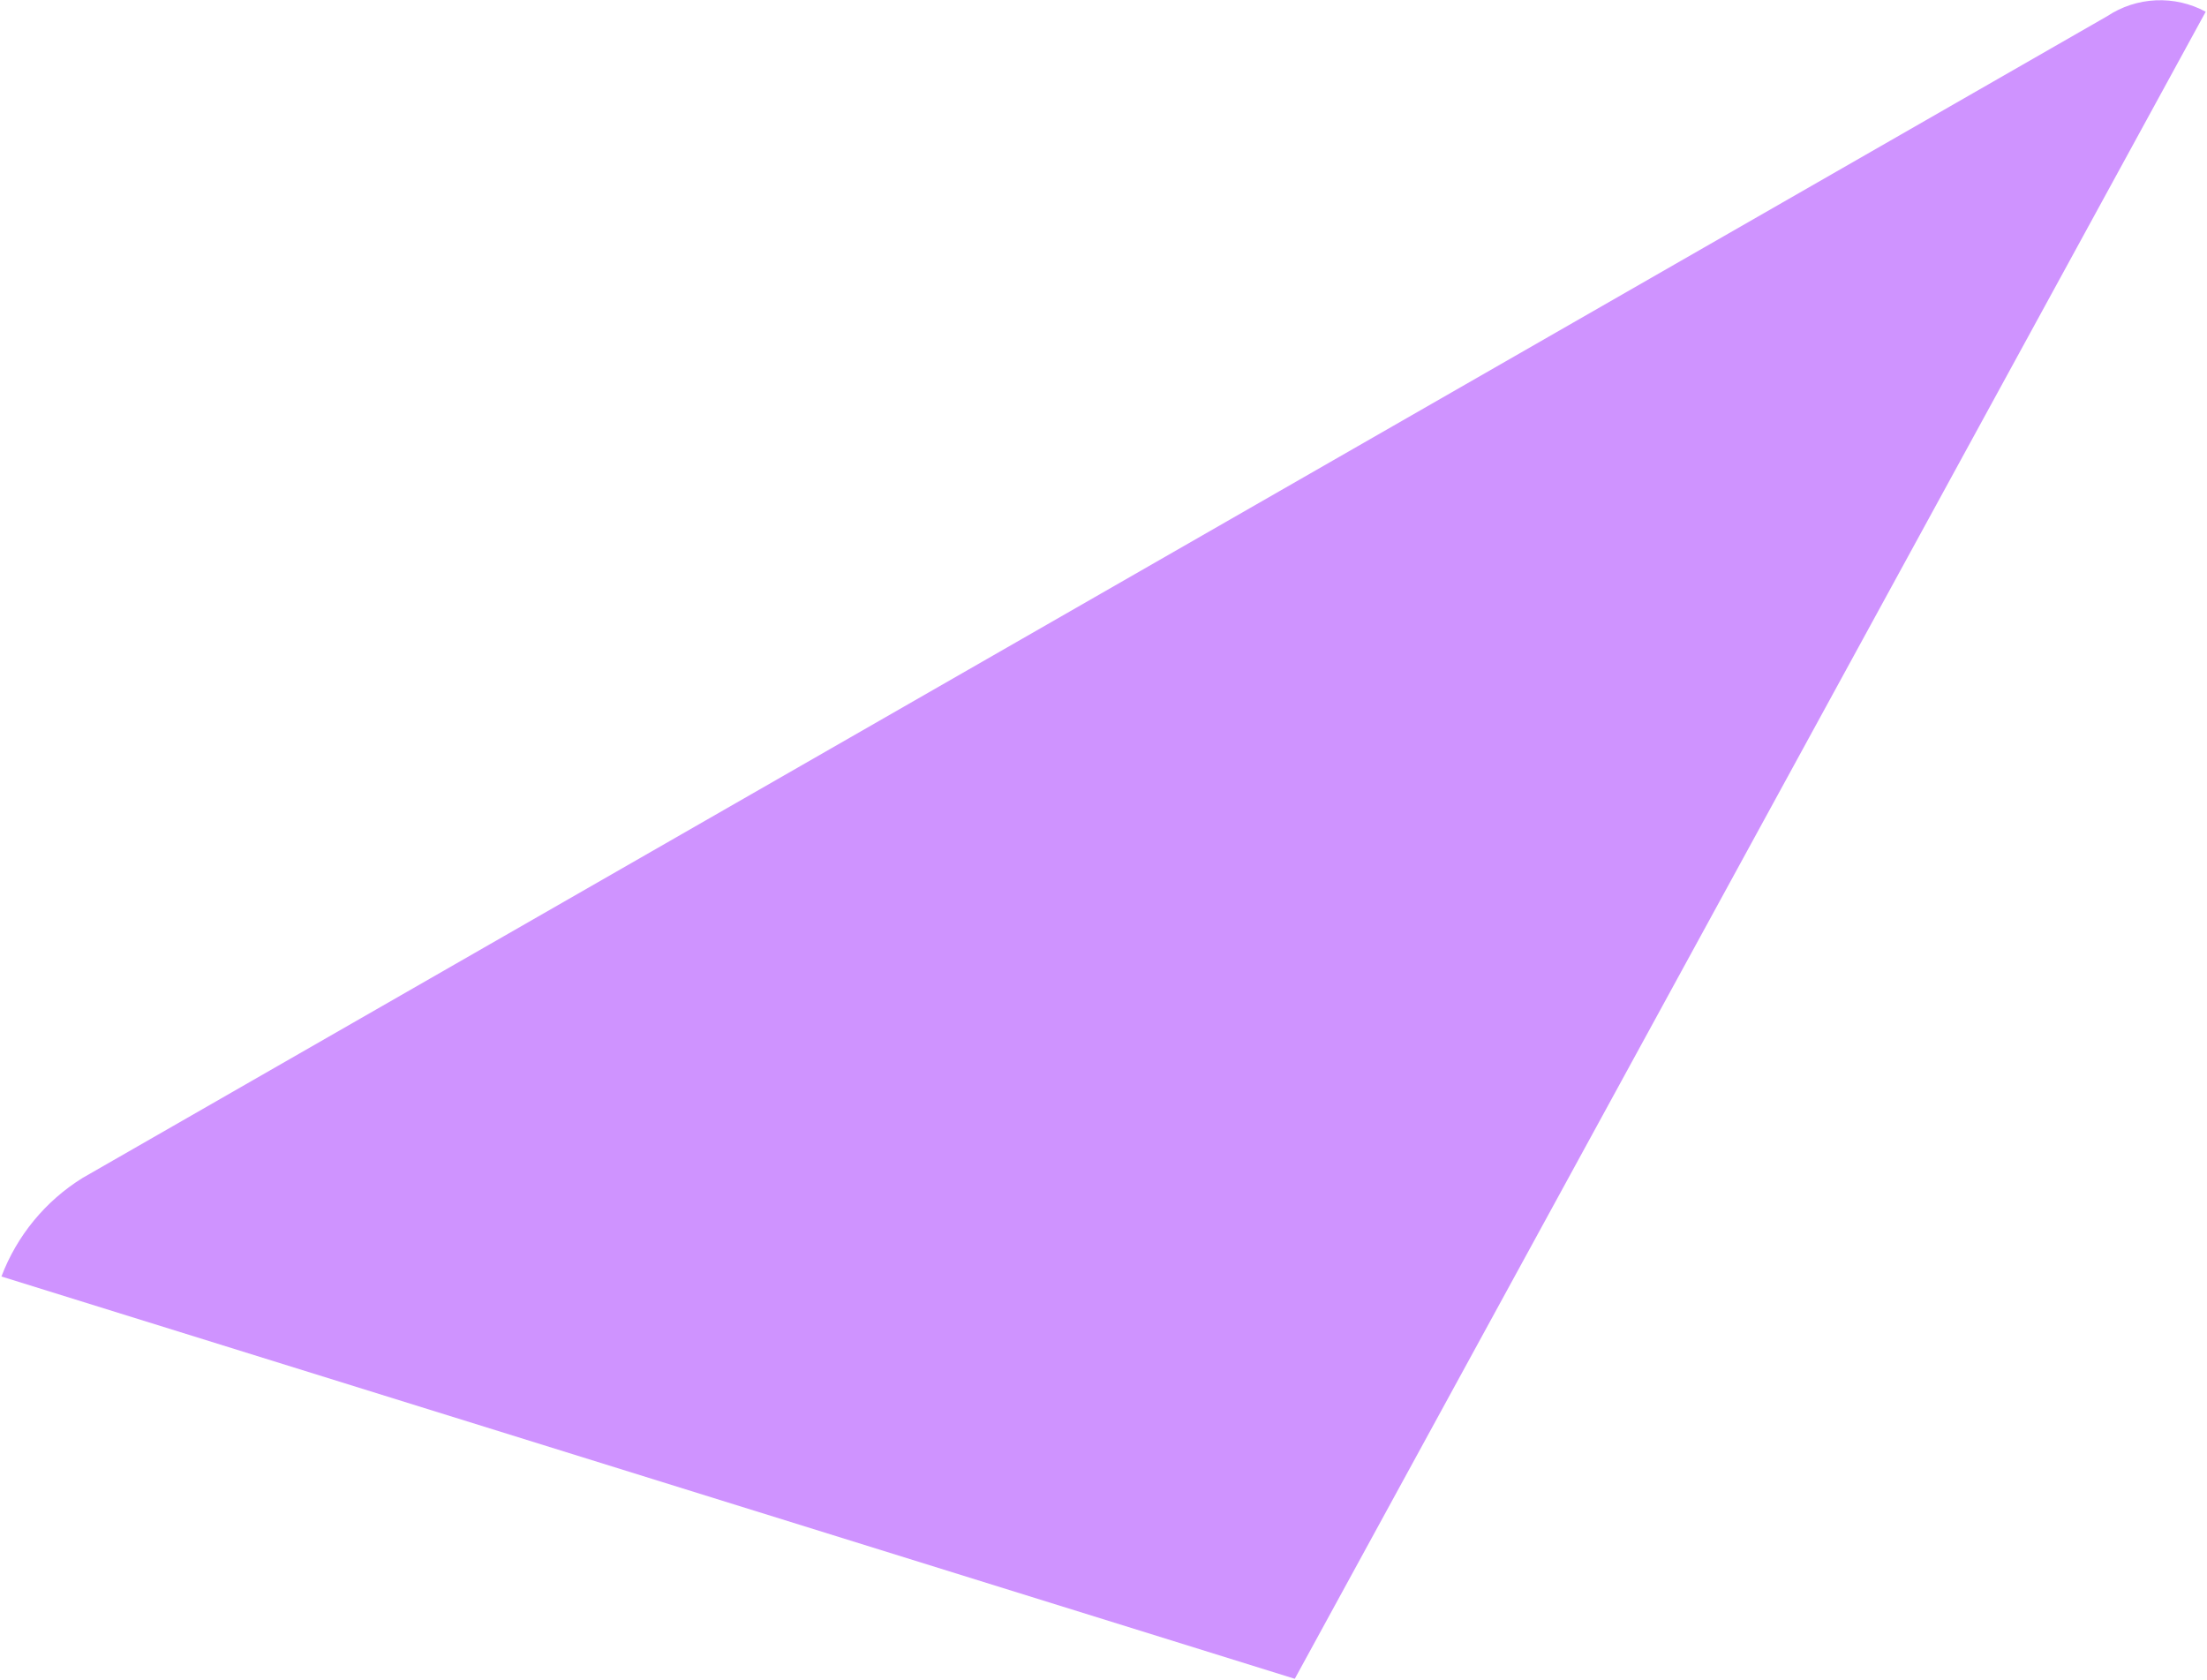 <svg width="293" height="223" viewBox="0 0 293 223" fill="none" xmlns="http://www.w3.org/2000/svg">
<path d="M0.19 169.464C2.25 164.034 6.039 159.434 10.97 156.376L279.741 2.154C281.664 0.877 283.898 0.147 286.202 0.042C288.507 -0.063 290.798 0.46 292.829 1.557L171.894 222.872L0.19 169.464Z" fill="#CF93FF"/>
</svg>
